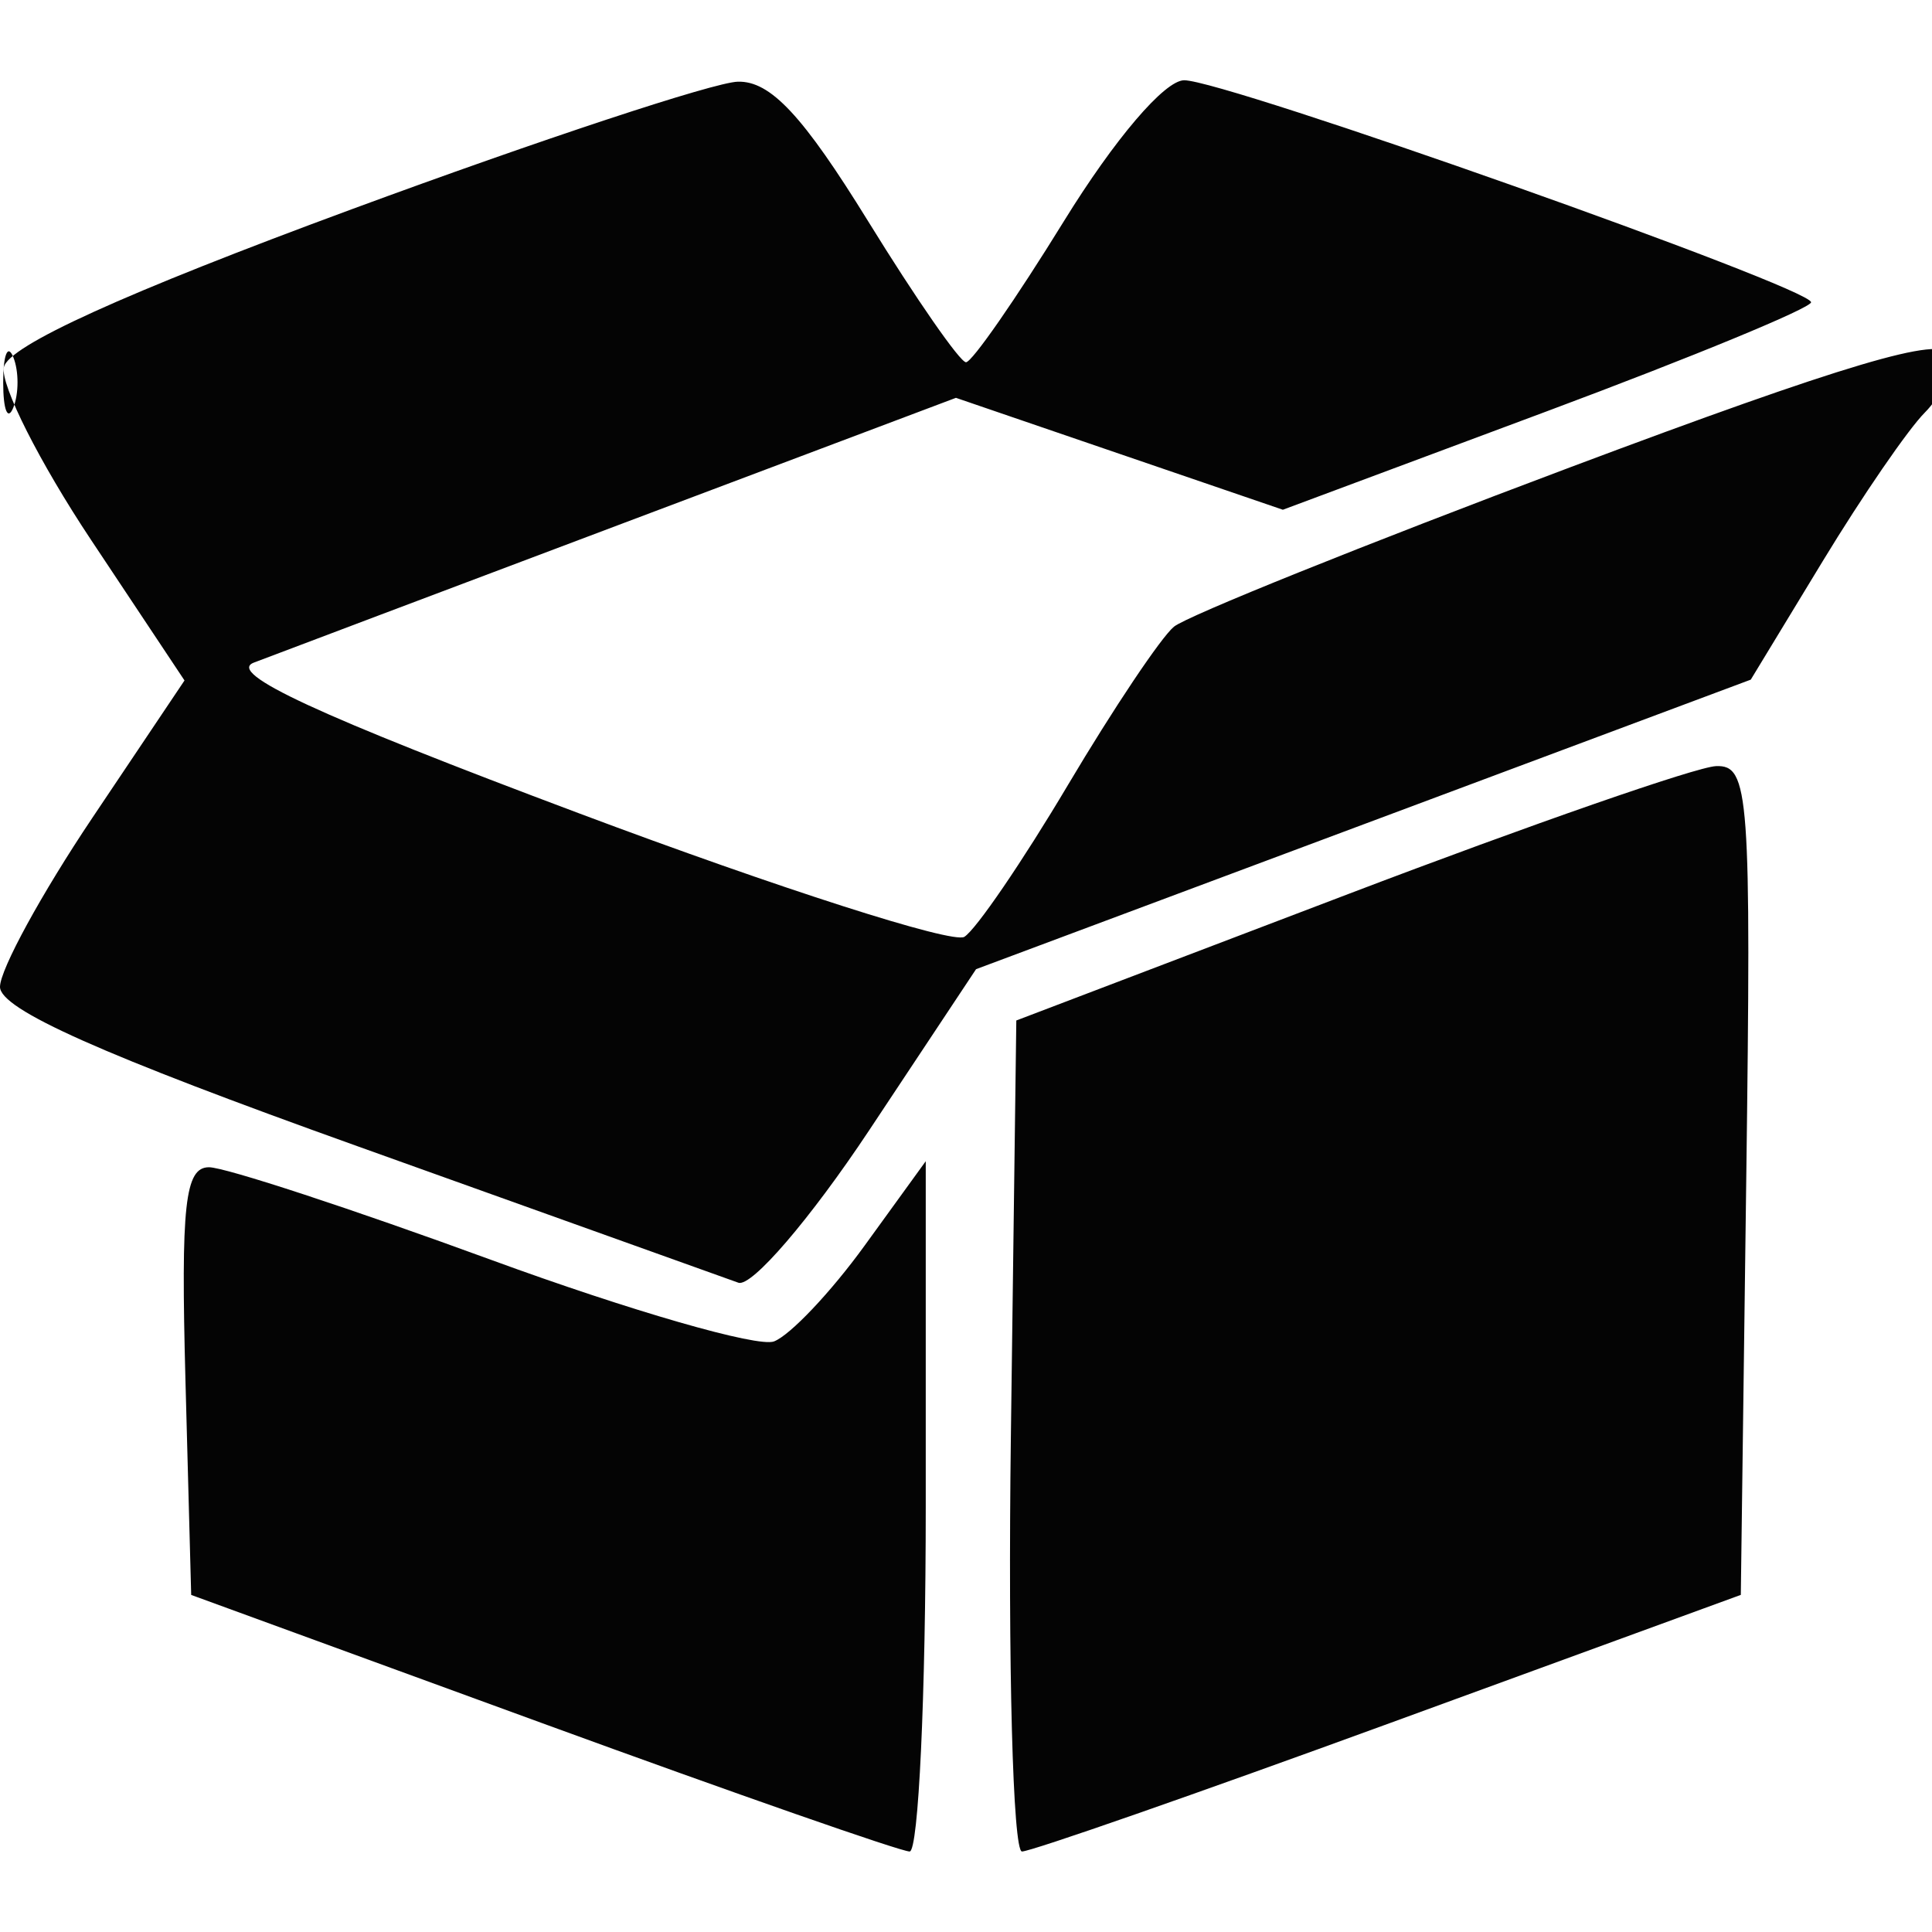 <svg xmlns="http://www.w3.org/2000/svg" width="96" height="96" viewBox="0 0 96 96" version="1.1"><path d="" stroke="none" fill="#080404" fill-rule="evenodd"/><path d="M 17.500 10.389 C 6.168 14.568, 0.397 17.190, 0.191 18.253 C 0.022 19.130, 1.972 22.990, 4.526 26.830 L 9.168 33.812 4.584 40.645 C 2.063 44.404, -0 48.180, -0 49.037 C -0 50.151, 5.062 52.408, 17.750 56.951 C 27.512 60.447, 36.035 63.500, 36.689 63.737 C 37.343 63.973, 40.268 60.565, 43.189 56.163 L 48.500 48.158 67.747 40.964 L 86.995 33.771 90.571 27.883 C 92.538 24.645, 94.822 21.320, 95.647 20.496 C 96.471 19.671, 97.001 18.386, 96.823 17.639 C 96.584 16.637, 91.662 18.098, 78 23.228 C 67.825 27.049, 58.974 30.610, 58.331 31.142 C 57.689 31.674, 55.319 35.213, 53.066 39.005 C 50.813 42.798, 48.496 46.193, 47.917 46.551 C 47.338 46.909, 38.734 44.151, 28.796 40.423 C 15.760 35.533, 11.252 33.445, 12.613 32.925 C 13.651 32.529, 21.925 29.406, 31 25.986 L 47.500 19.768 55.623 22.549 L 63.745 25.329 76.873 20.433 C 84.093 17.740, 89.996 15.304, 89.991 15.019 C 89.979 14.286, 60.855 3.974, 58.839 3.988 C 57.868 3.995, 55.386 6.905, 52.859 11 C 50.484 14.850, 48.297 18, 48 18 C 47.703 18, 45.516 14.850, 43.141 11 C 39.894 5.739, 38.284 4.015, 36.661 4.059 C 35.472 4.092, 26.850 6.940, 17.500 10.389 M 0.158 19 C 0.158 20.375, 0.385 20.938, 0.662 20.250 C 0.940 19.563, 0.940 18.438, 0.662 17.750 C 0.385 17.063, 0.158 17.625, 0.158 19 M 67 44.422 L 50.500 50.707 50.230 71.353 C 50.081 82.709, 50.329 92, 50.781 92 C 51.233 92, 59.454 89.131, 69.051 85.624 L 86.500 79.249 86.770 58.624 C 87.022 39.435, 86.917 38.005, 85.270 38.068 C 84.297 38.106, 76.075 40.965, 67 44.422 M 9.216 68.626 L 9.500 79.251 26.949 85.626 C 36.546 89.132, 44.758 92, 45.199 92 C 45.639 92, 46 84.282, 46 74.850 L 46 57.700 42.960 61.897 C 41.288 64.205, 39.263 66.346, 38.460 66.654 C 37.657 66.962, 31.339 65.141, 24.419 62.607 C 17.499 60.073, 11.184 58, 10.385 58 C 9.188 58, 8.982 59.871, 9.216 68.626" stroke="none" fill="#040404" fill-rule="evenodd"/></svg>